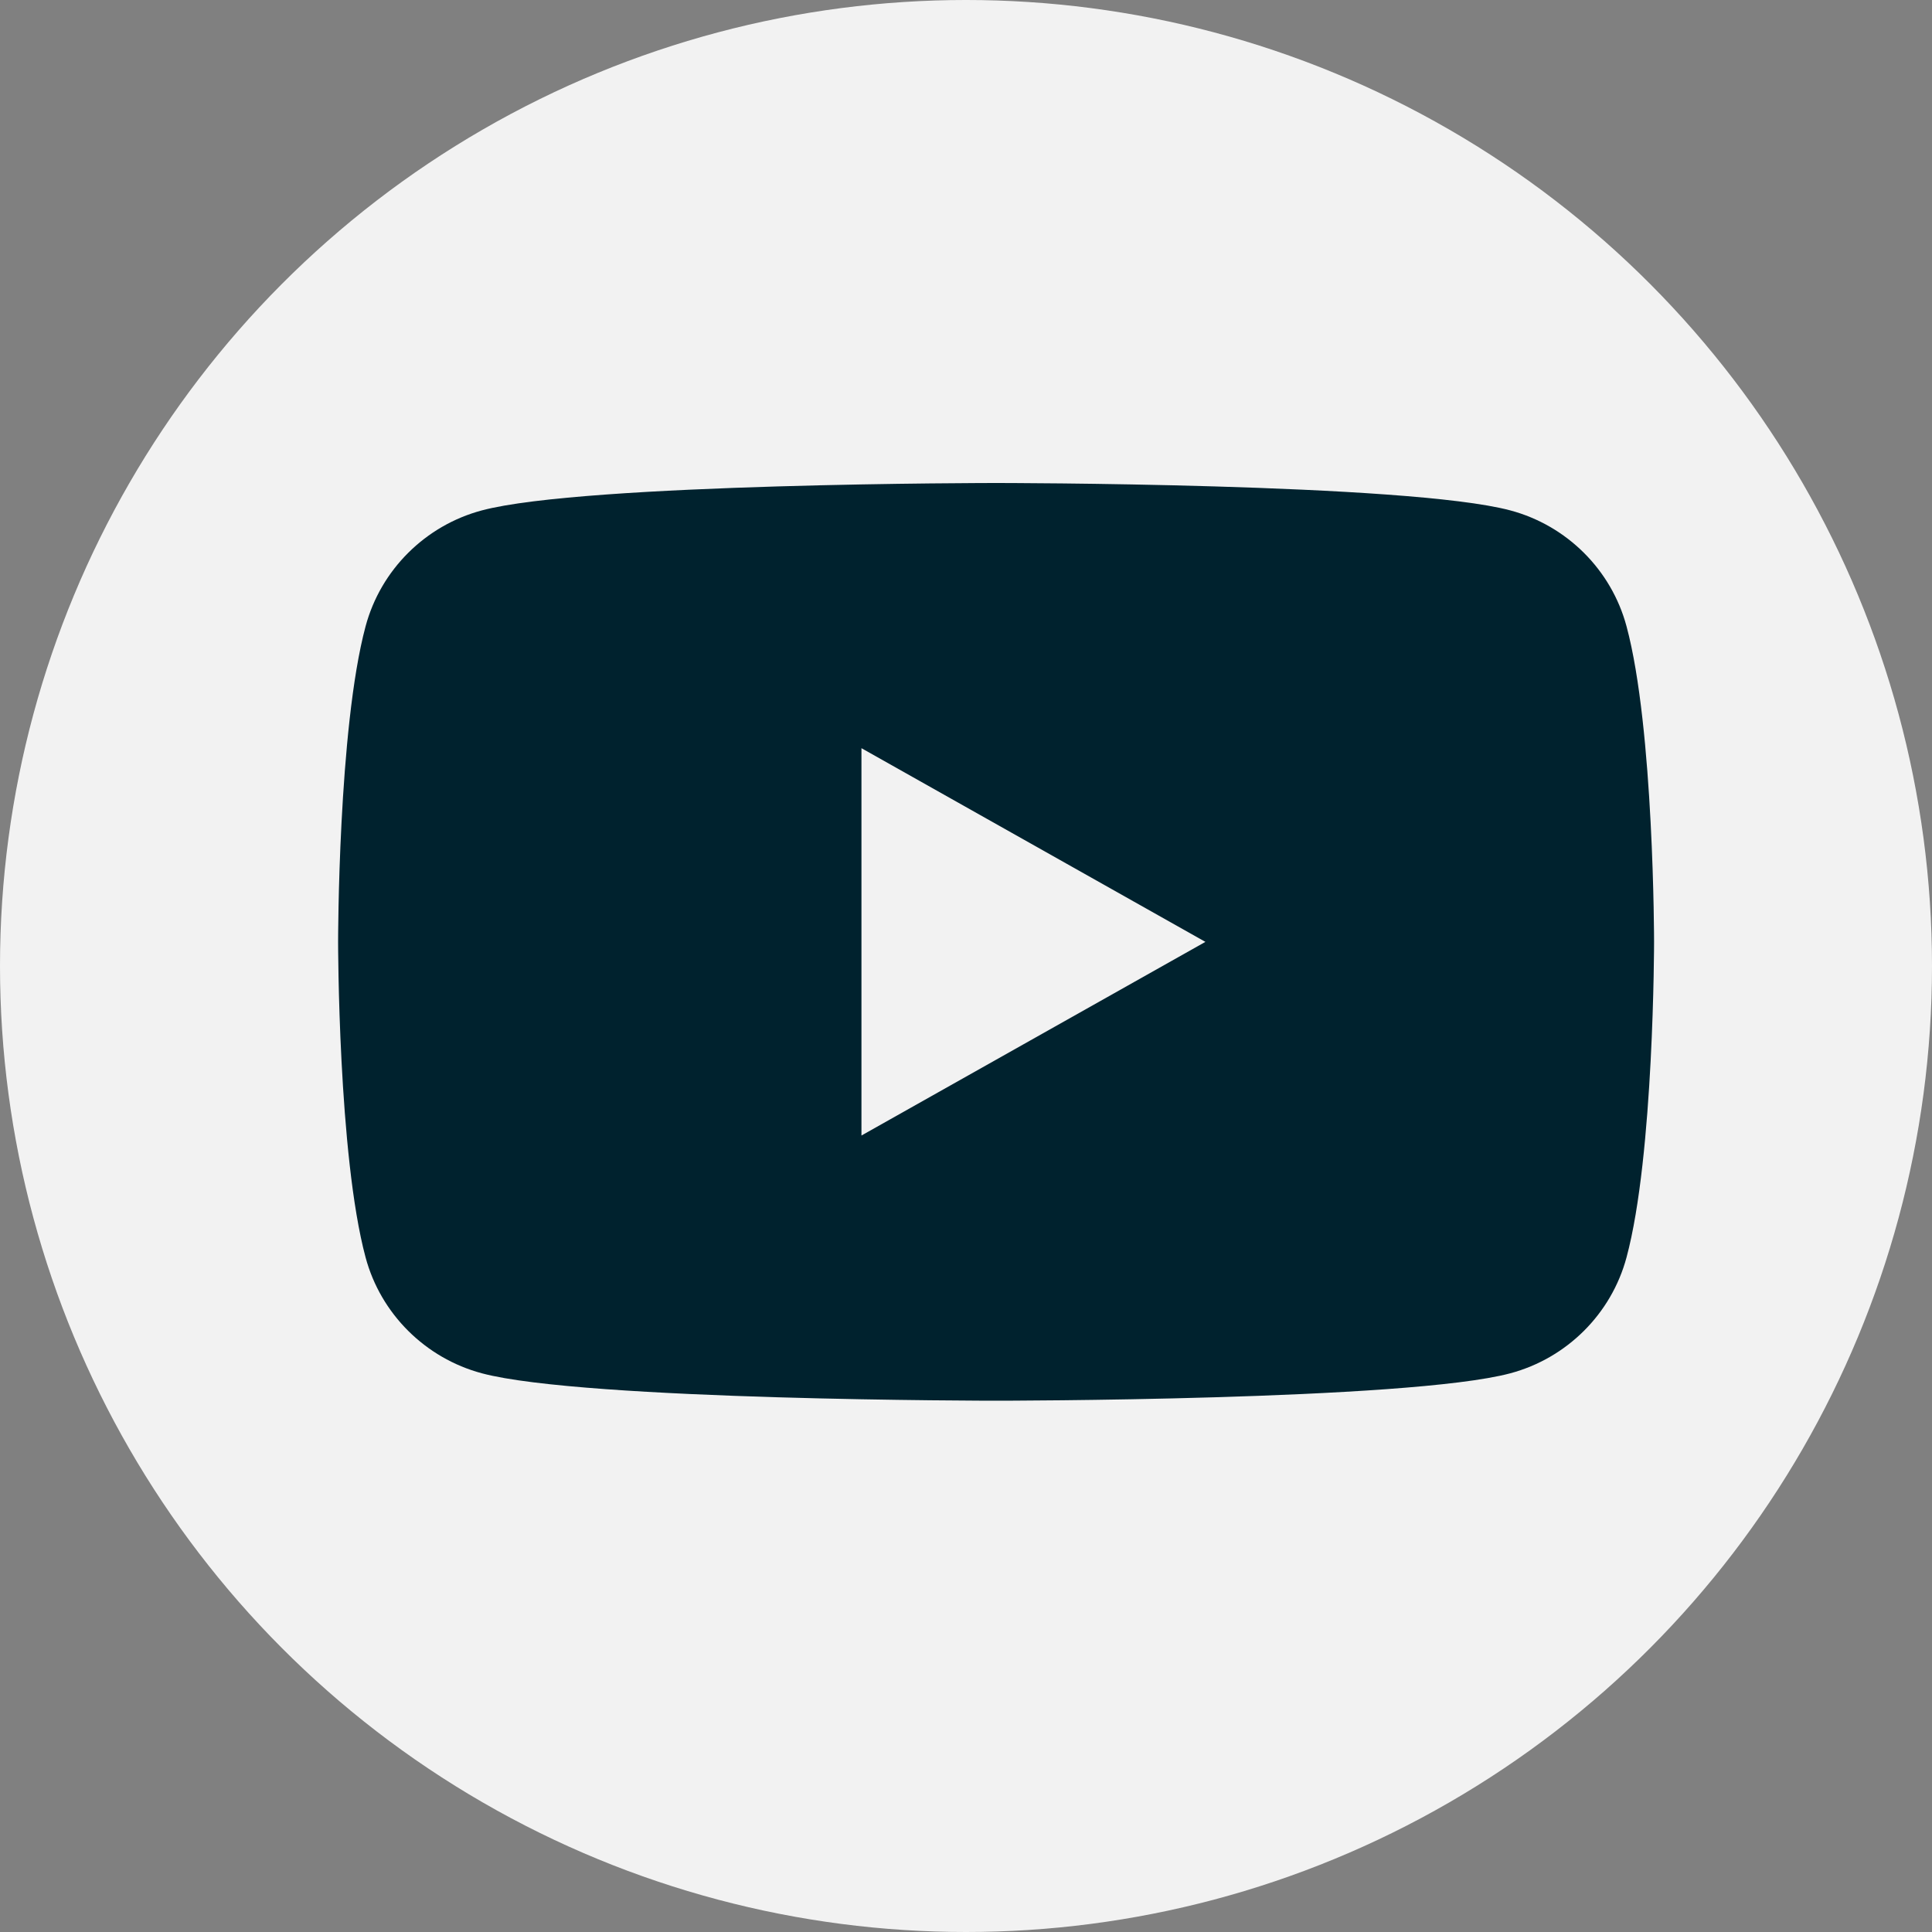 <svg width="35" height="35" viewBox="0 0 35 35" fill="none" xmlns="http://www.w3.org/2000/svg">
<rect x="0" y="0" width="35" height="35" fill="#808080" stroke="none"/>
<circle cx="17.5" cy="17.5" r="17.5" fill="#F2F2F2"/>
<path d="M29.466 11.346C29.192 10.324 28.385 9.519 27.359 9.246C25.5 8.75 18.045 8.75 18.045 8.75C18.045 8.75 10.59 8.75 8.731 9.246C7.705 9.519 6.897 10.324 6.623 11.346C6.125 13.198 6.125 17.062 6.125 17.062C6.125 17.062 6.125 20.927 6.623 22.779C6.897 23.801 7.705 24.605 8.731 24.879C10.59 25.375 18.045 25.375 18.045 25.375C18.045 25.375 25.5 25.375 27.359 24.879C28.385 24.605 29.192 23.801 29.466 22.779C29.965 20.927 29.965 17.062 29.965 17.062C29.965 17.062 29.965 13.198 29.466 11.346Z" fill="#00222E"/>
<path d="M15.606 20.571L21.837 17.063L15.606 13.554V20.571Z" fill="#F2F2F2"/>
</svg>
